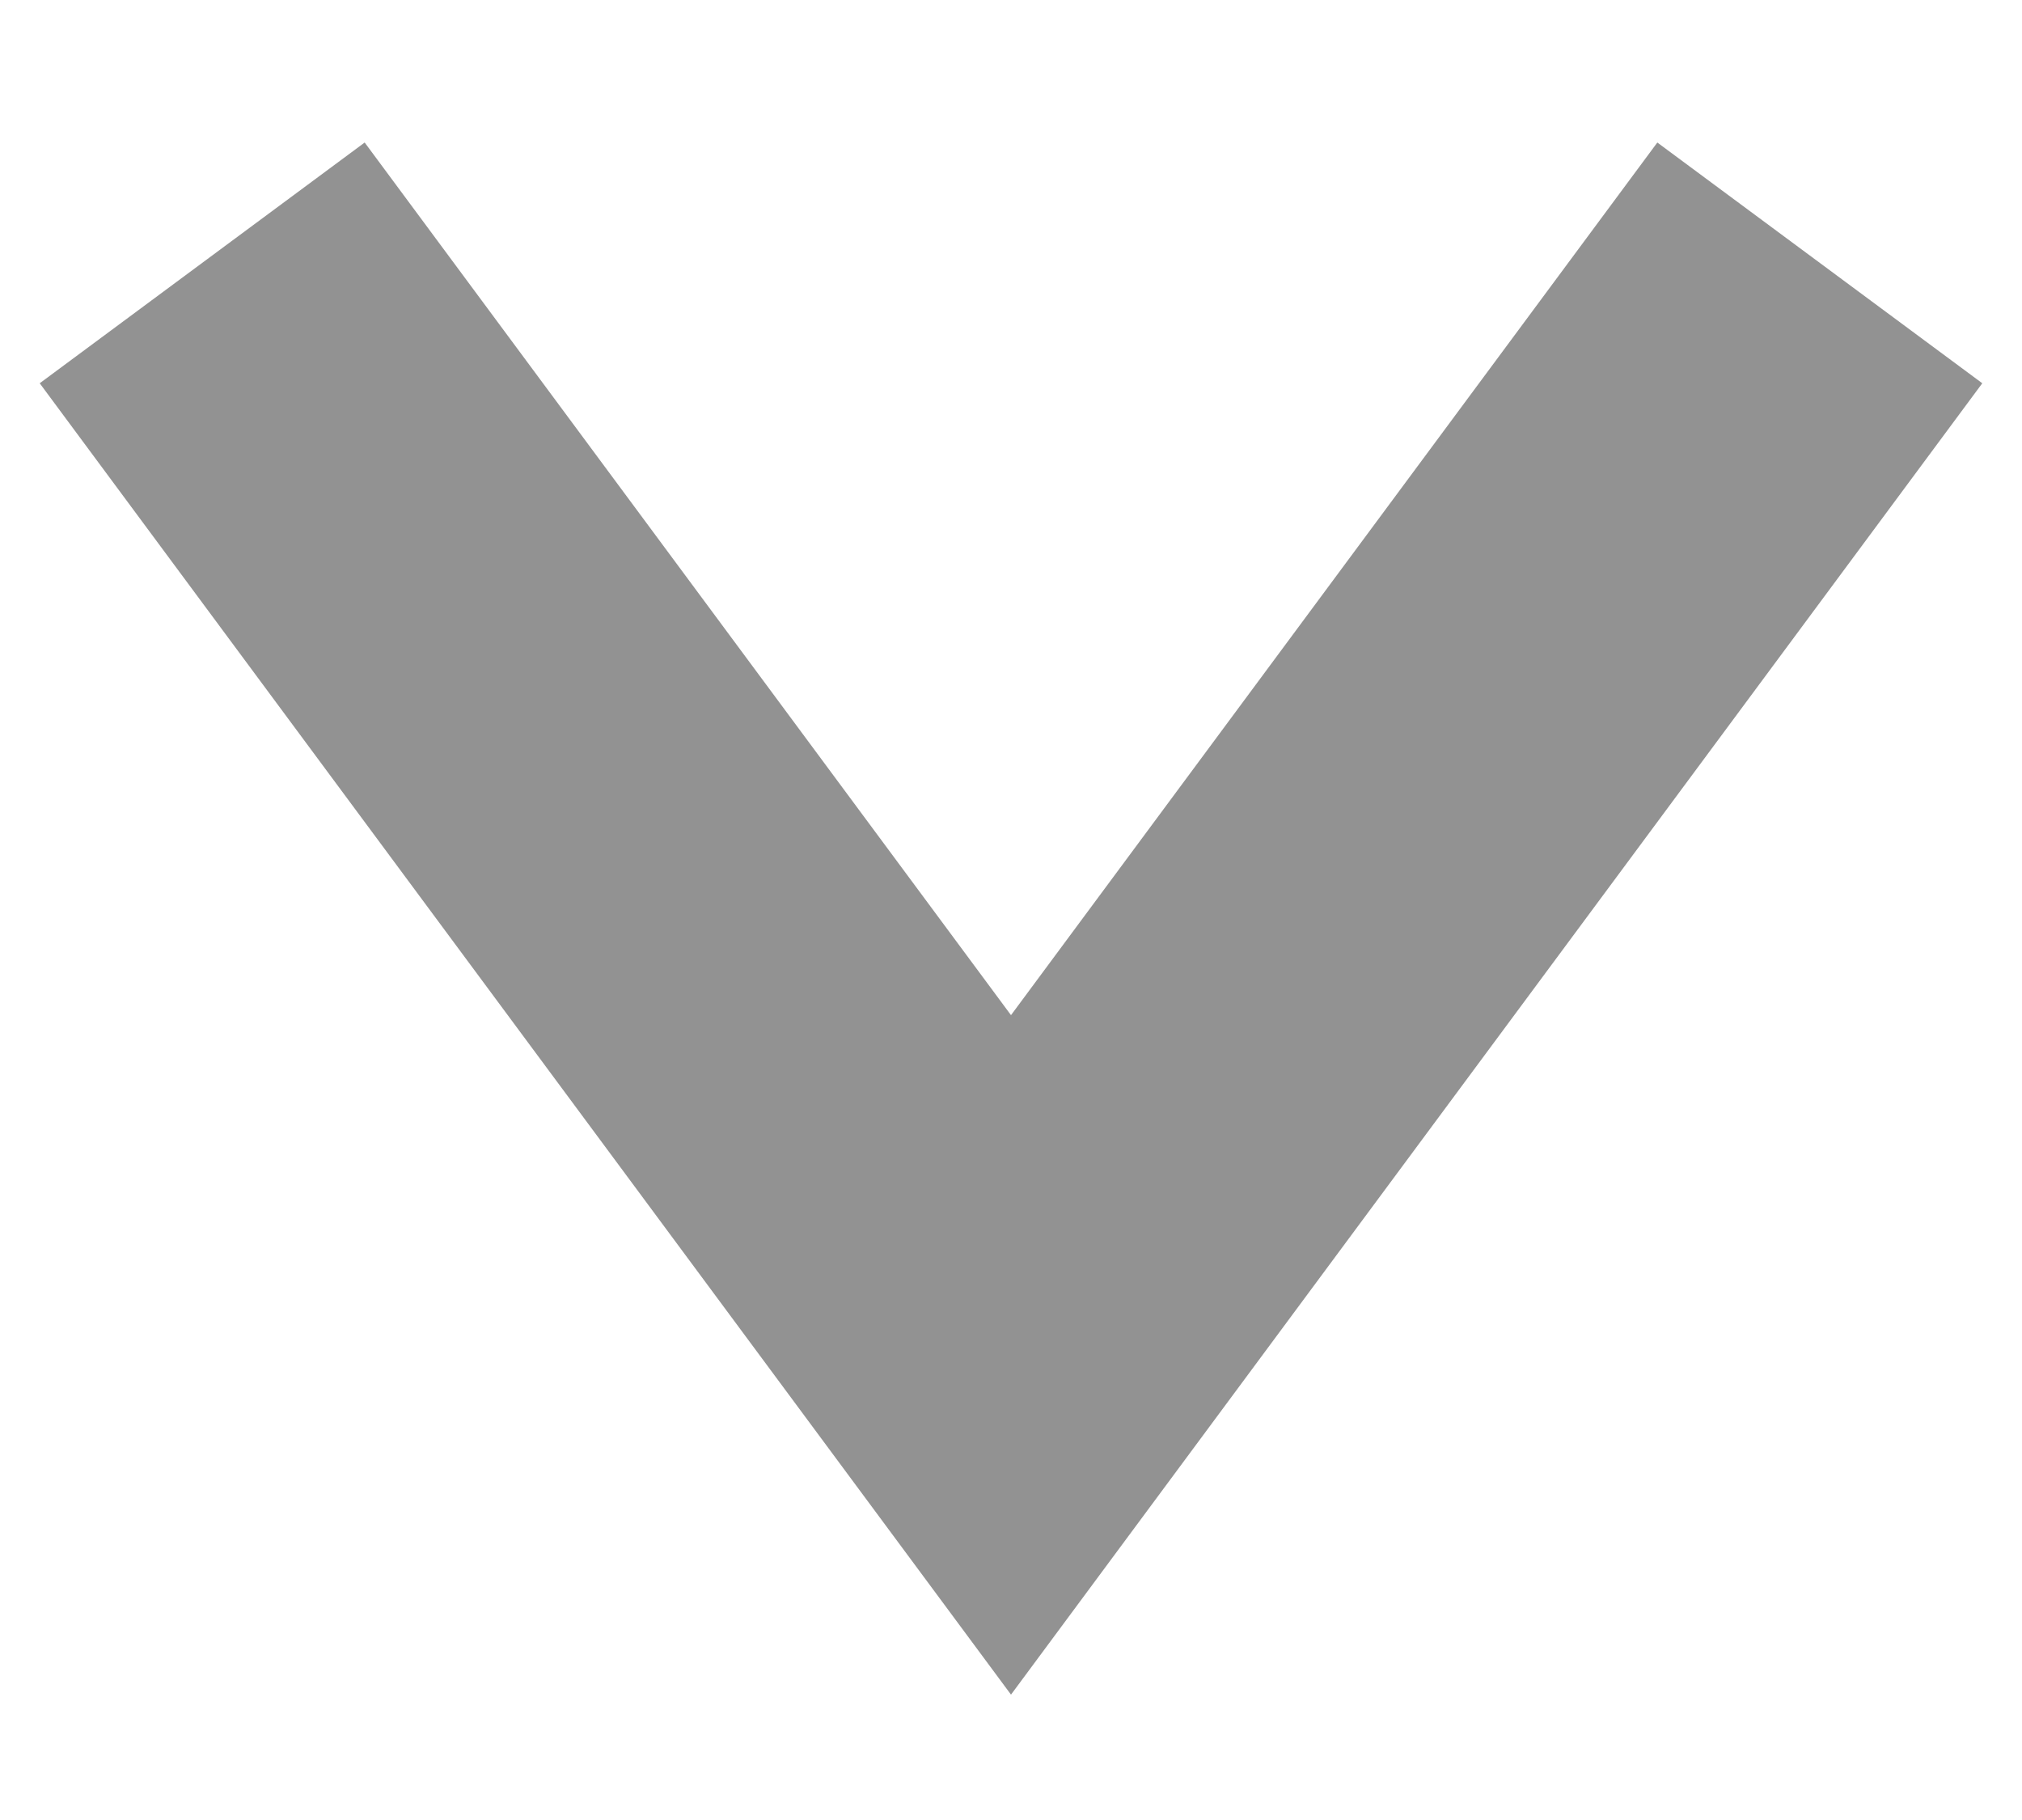 <svg width="10px" height="9px" viewBox="0 0 10 9" version="1.1" xmlns="http://www.w3.org/2000/svg" xmlns:xlink="http://www.w3.org/1999/xlink">
    <!-- Generator: Sketch 51.3 (57544) - http://www.bohemiancoding.com/sketch -->
    <desc>Created with Sketch.</desc>
    <defs></defs>
    <g id="final" stroke="none" stroke-width="1" fill="none" fill-rule="evenodd">
        <g id="DATA-Summary" transform="translate(-239, -167)" stroke="#929292" stroke-width="2">
            <g id="iconfinder_expand2_308964" transform="translate(240, 168)">
                <polyline id="Shape" points="8 0.3 4 5.7 0 0.3"></polyline>
            </g>
        </g>
    </g>
</svg>